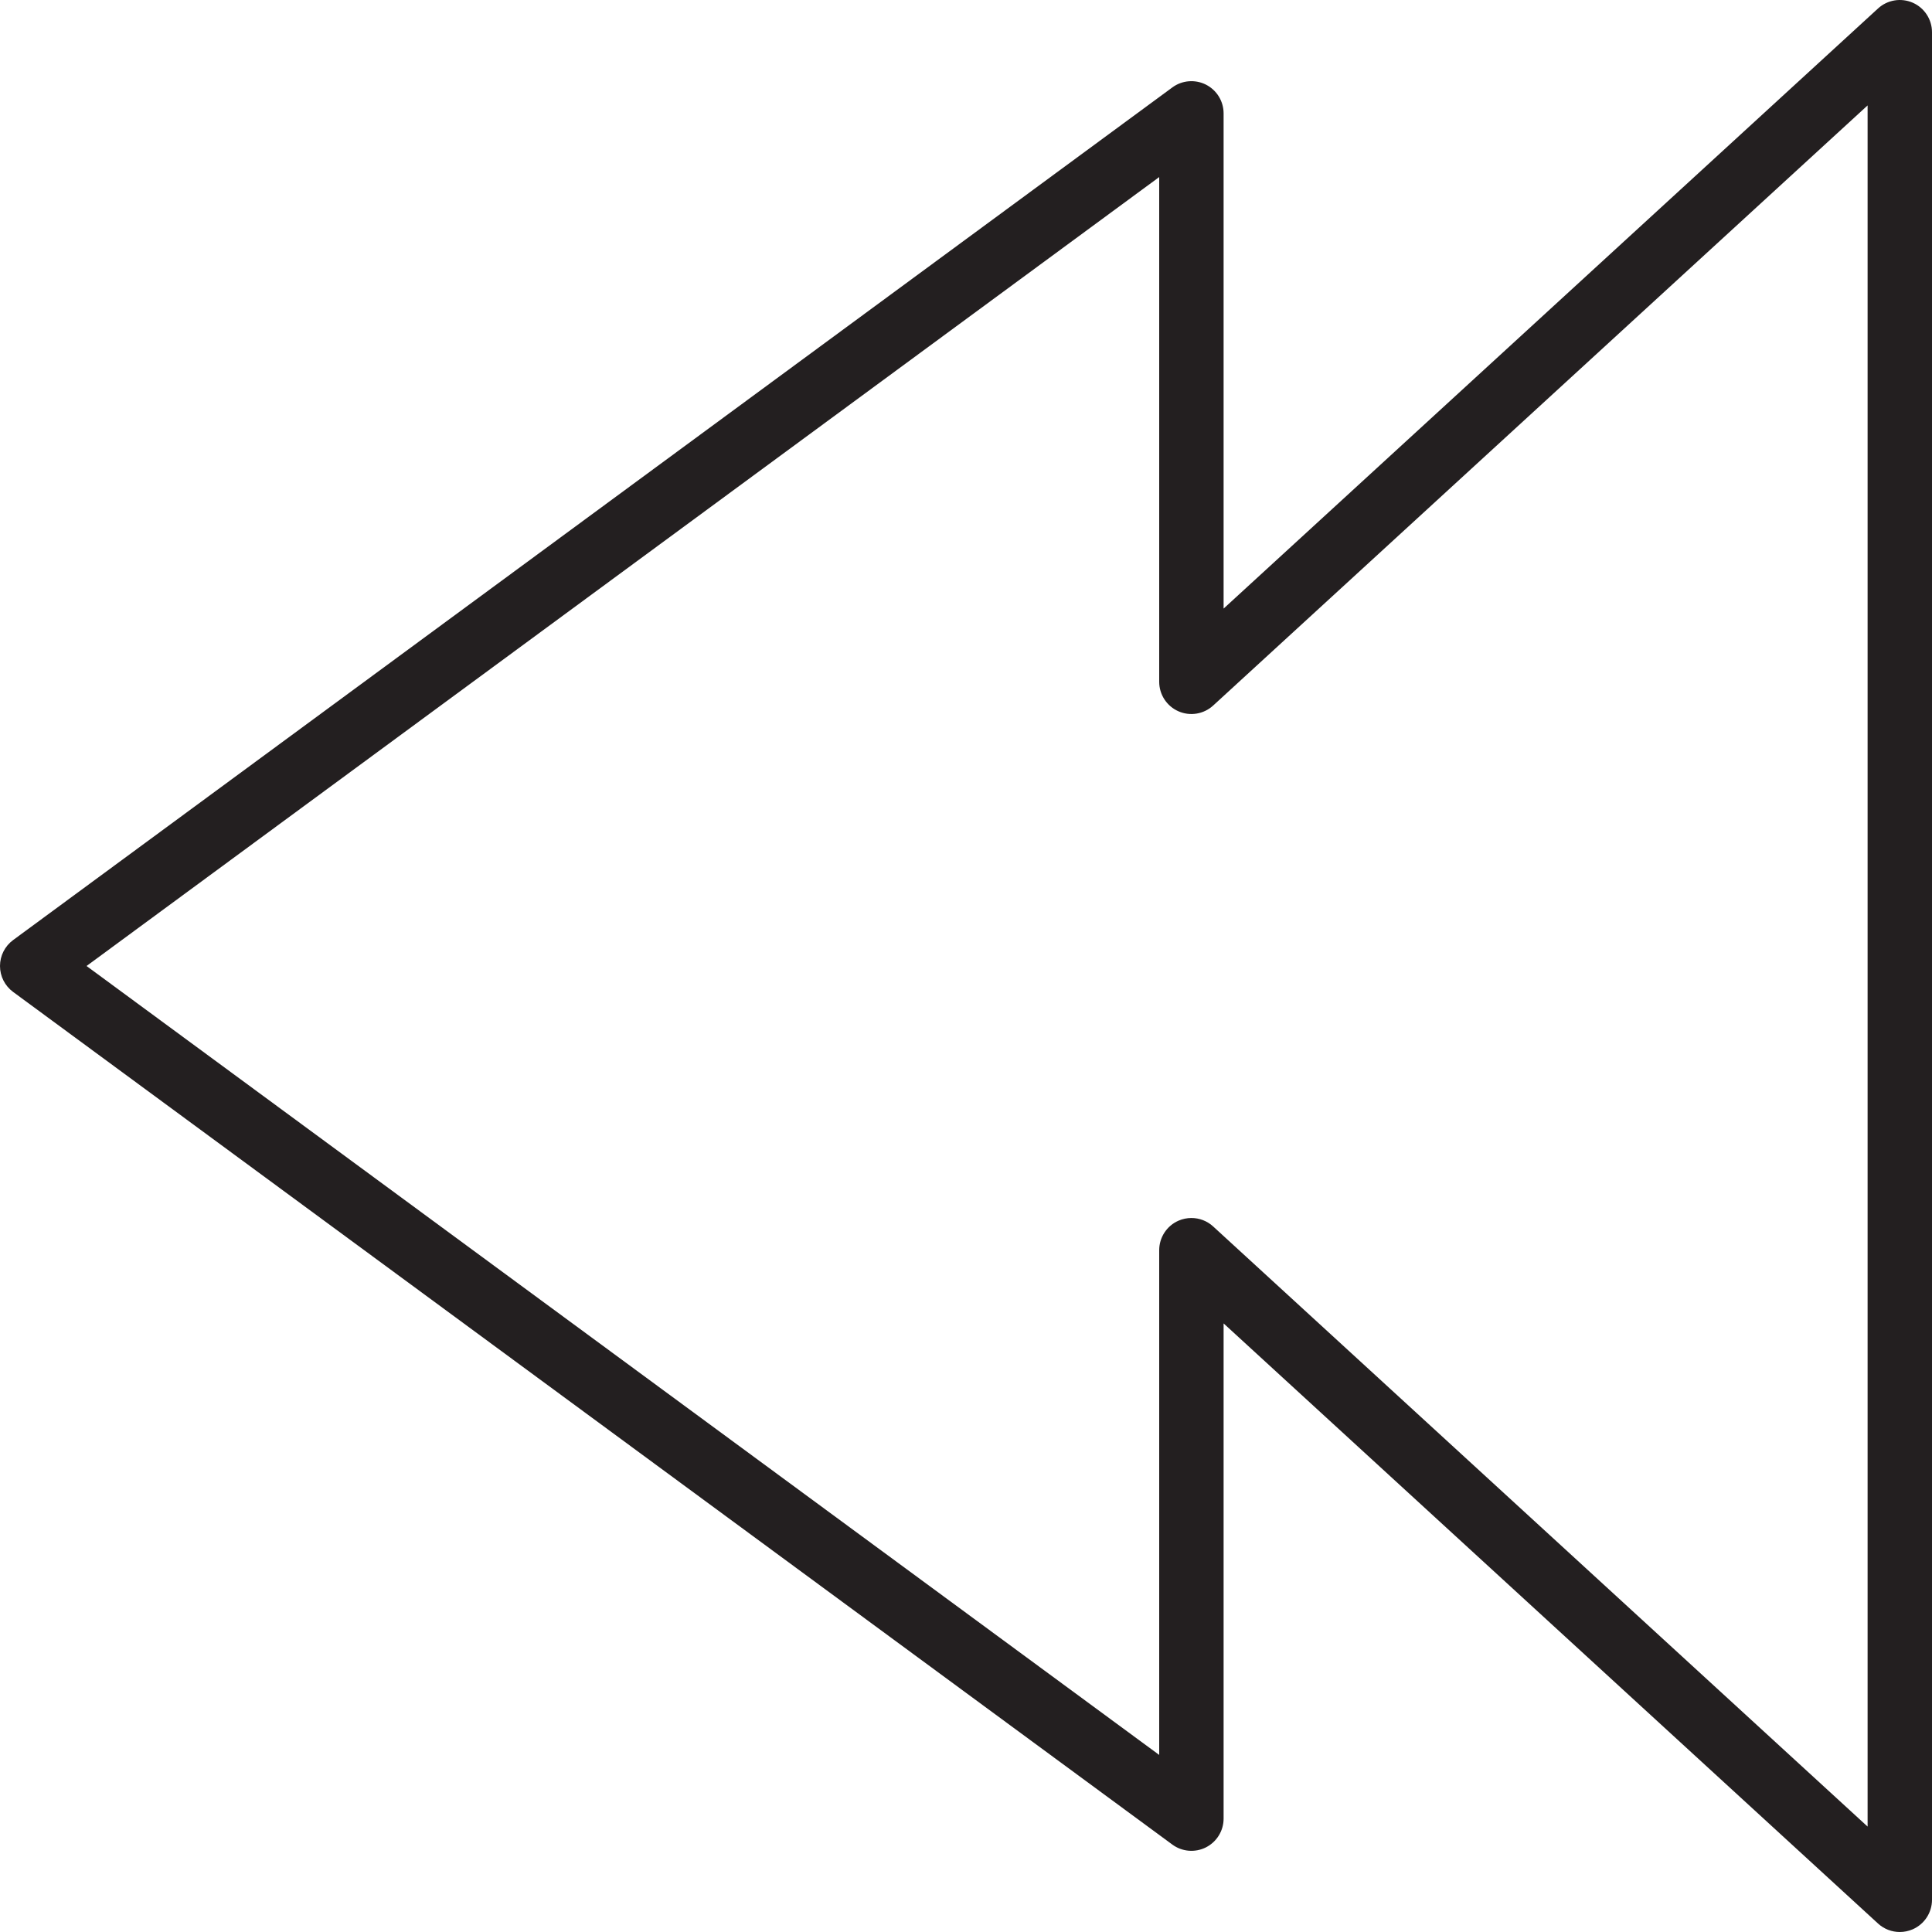 <?xml version="1.0" encoding="utf-8"?>
<!-- Generator: Adobe Illustrator 17.0.0, SVG Export Plug-In . SVG Version: 6.00 Build 0)  -->
<!DOCTYPE svg PUBLIC "-//W3C//DTD SVG 1.1//EN" "http://www.w3.org/Graphics/SVG/1.1/DTD/svg11.dtd">
<svg version="1.1" id="Layer_1" xmlns="http://www.w3.org/2000/svg" xmlns:xlink="http://www.w3.org/1999/xlink" x="0px" y="0px"
	 width="60px" height="60px" viewBox="0 0 60 60" enable-background="new 0 0 60 60" xml:space="preserve">
<g>
	<path fill="#231F20" d="M59.402,0.084c-0.362-0.158-0.785-0.09-1.078,0.179L38,18.9V3.521c0-0.377-0.212-0.722-0.549-0.893
		c-0.336-0.169-0.741-0.136-1.043,0.087l-36,26.479C0.151,29.383,0,29.682,0,30s0.151,0.617,0.408,0.806l36,26.479
		c0.303,0.223,0.708,0.256,1.043,0.087C37.788,57.201,38,56.855,38,56.479V41.1l20.324,18.637C58.512,59.91,58.754,60,59,60
		c0.136,0,0.273-0.028,0.402-0.084C59.766,59.756,60,59.396,60,59V1C60,0.604,59.766,0.244,59.402,0.084z M58,56.726L37.676,38.089
		c-0.188-0.173-0.43-0.263-0.676-0.263c-0.136,0-0.273,0.028-0.402,0.084C36.234,38.07,36,38.43,36,38.826v15.675L2.688,30L36,5.499
		v15.675c0,0.396,0.234,0.756,0.598,0.916c0.361,0.159,0.785,0.09,1.078-0.179L58,3.274V56.726z"/>
</g>
</svg>

